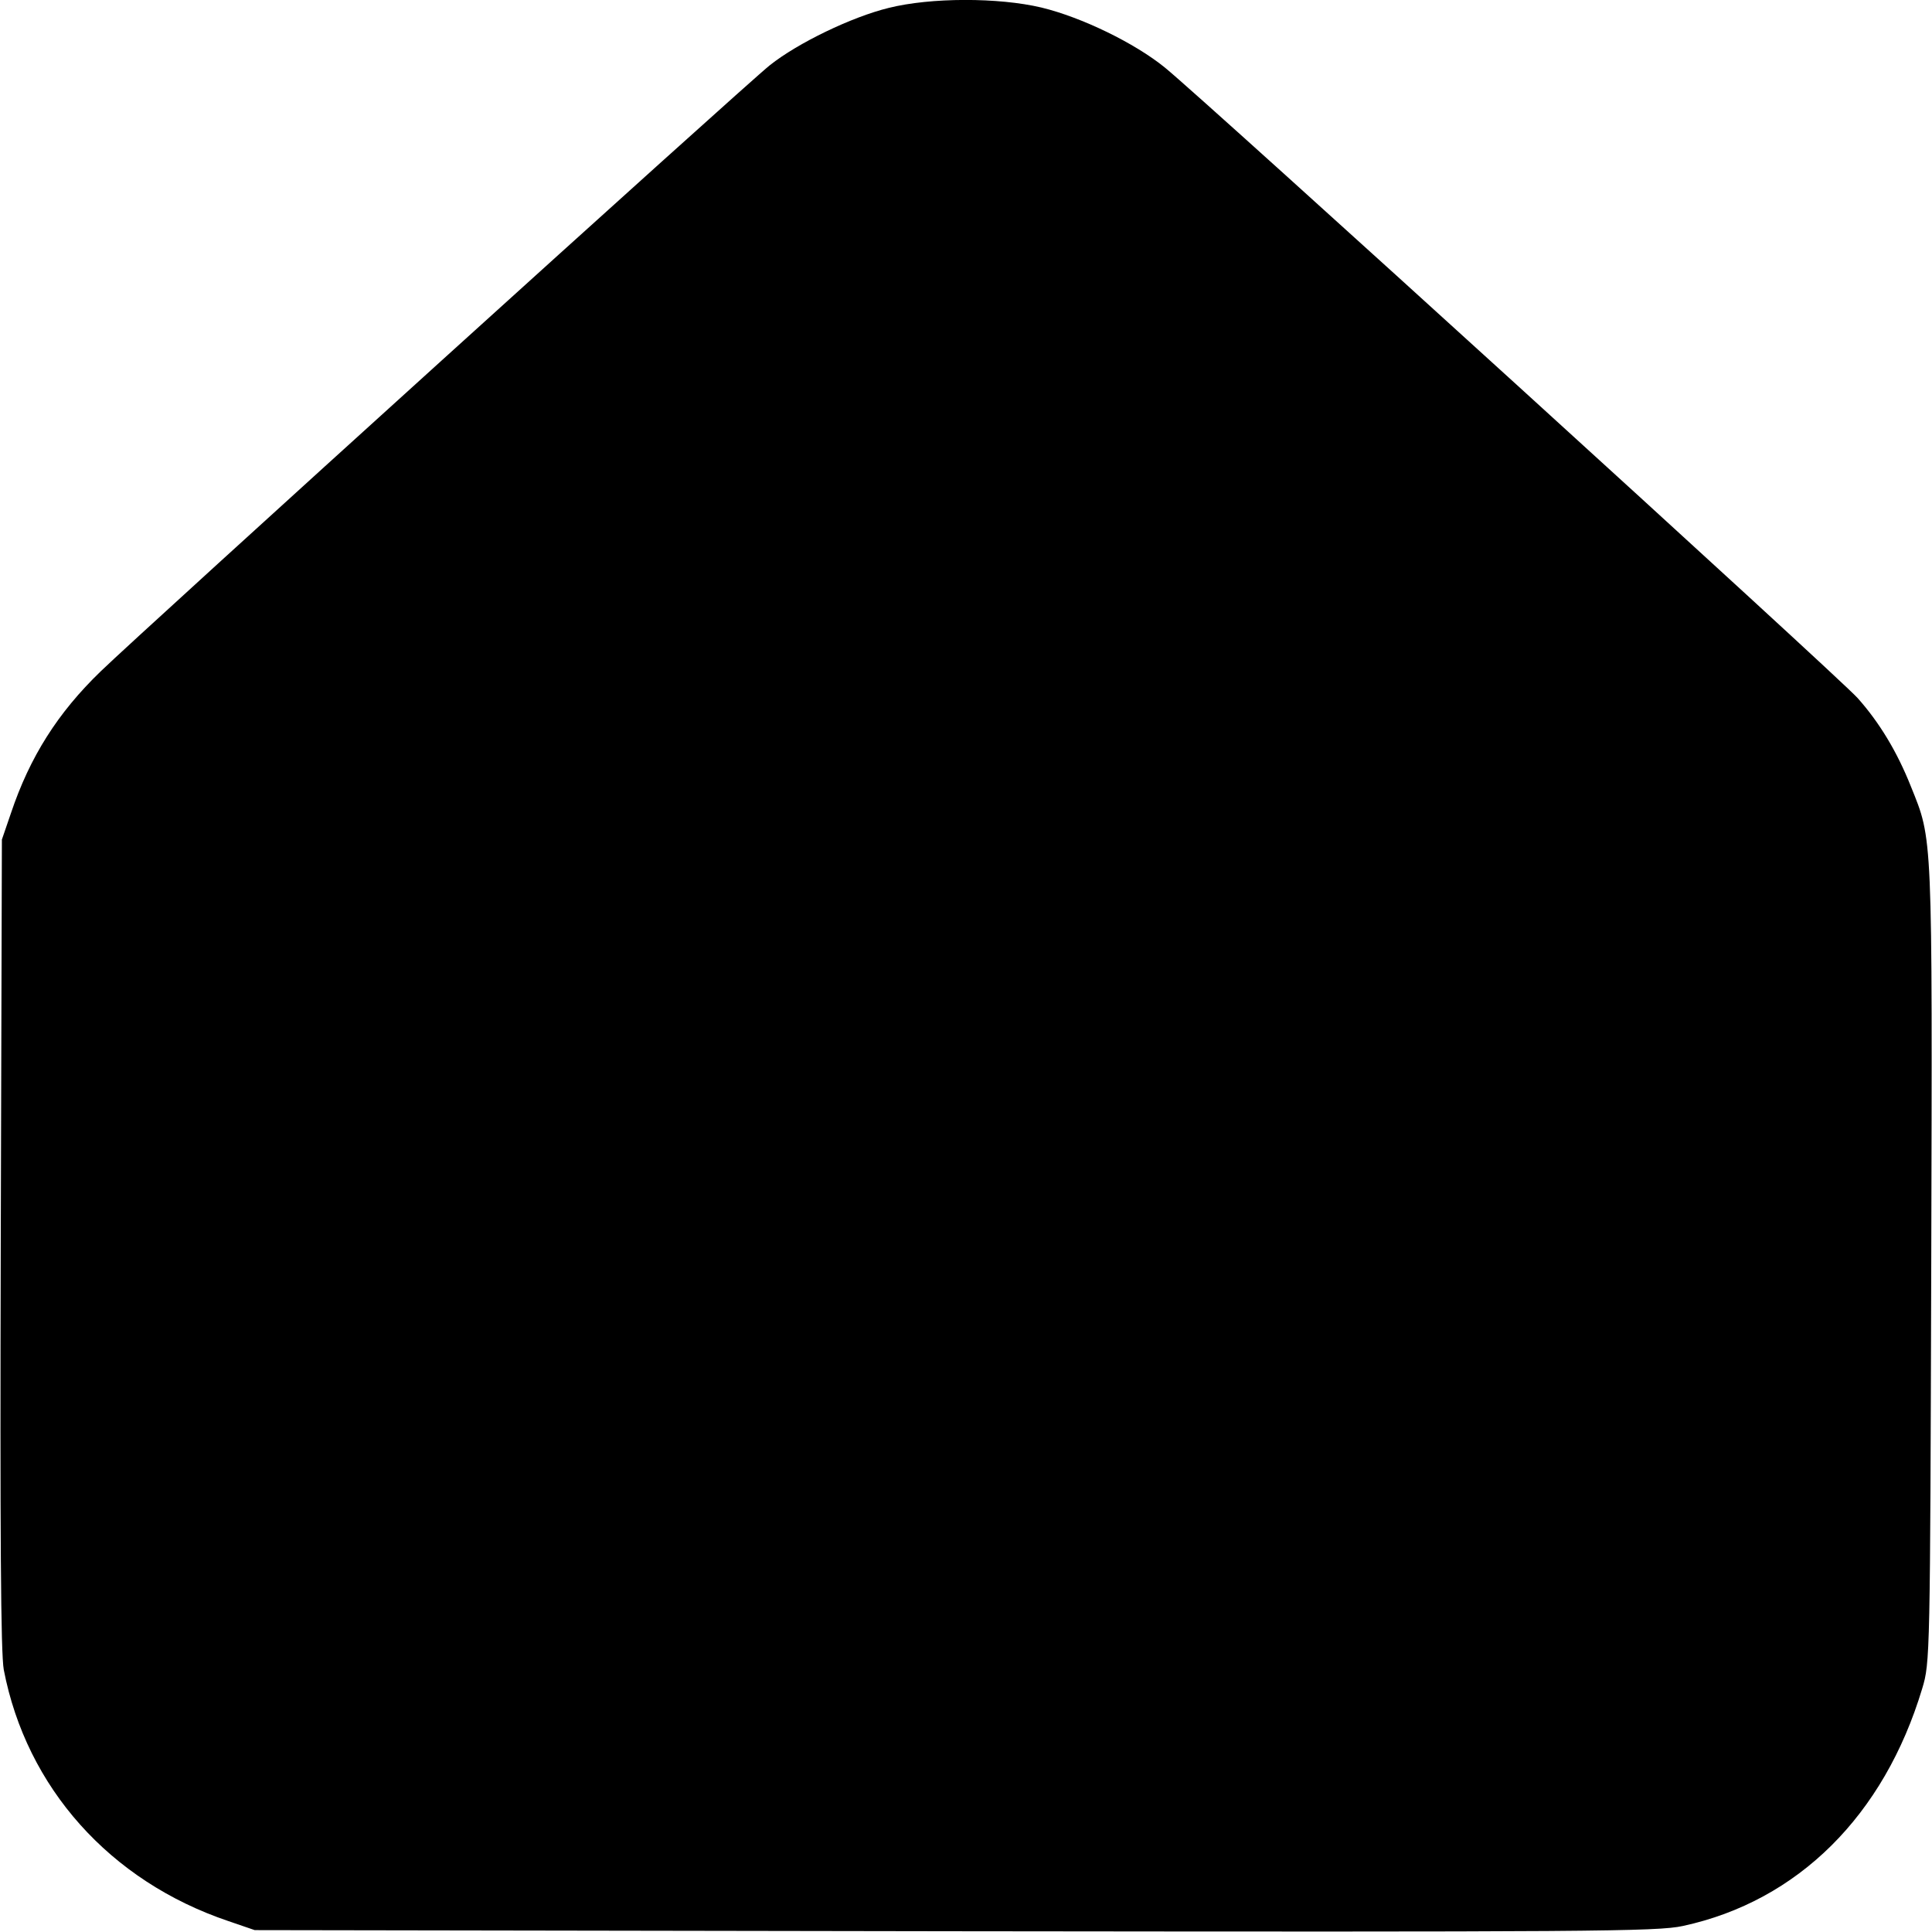 <?xml version="1.0" encoding="utf-8"?>
<!-- Generator: Adobe Illustrator 24.2.3, SVG Export Plug-In . SVG Version: 6.00 Build 0)  -->
<svg version="1.1" id="Layer_1" xmlns="http://www.w3.org/2000/svg" xmlns:xlink="http://www.w3.org/1999/xlink" x="0px" y="0px"
	 viewBox="0 0 512 512" style="enable-background:new 0 0 512 512;" xml:space="preserve">
<g transform="translate(0,512) scale(0.1,-0.1)">
	<path d="M2355,5099c-98-24-241-93-315-152c-62-49-1667-1503-1773-1606c-114-110-188-227-238-376l-24-70L2,1825C0,1052,2,738,10,695
		C70,383,291,135,605,29l70-24l1855-3c1686-2,1862-1,1930,14c305,66,533,293,634,629c21,69,21,87,24,1127c3,1151,4,1120-54,1264
		c-37,93-84,170-141,234c-51,57-1730,1585-1836,1671c-80,65-220,133-327,159C2646,5127,2467,5127,2355,5099z"/>
</g>
</svg>
